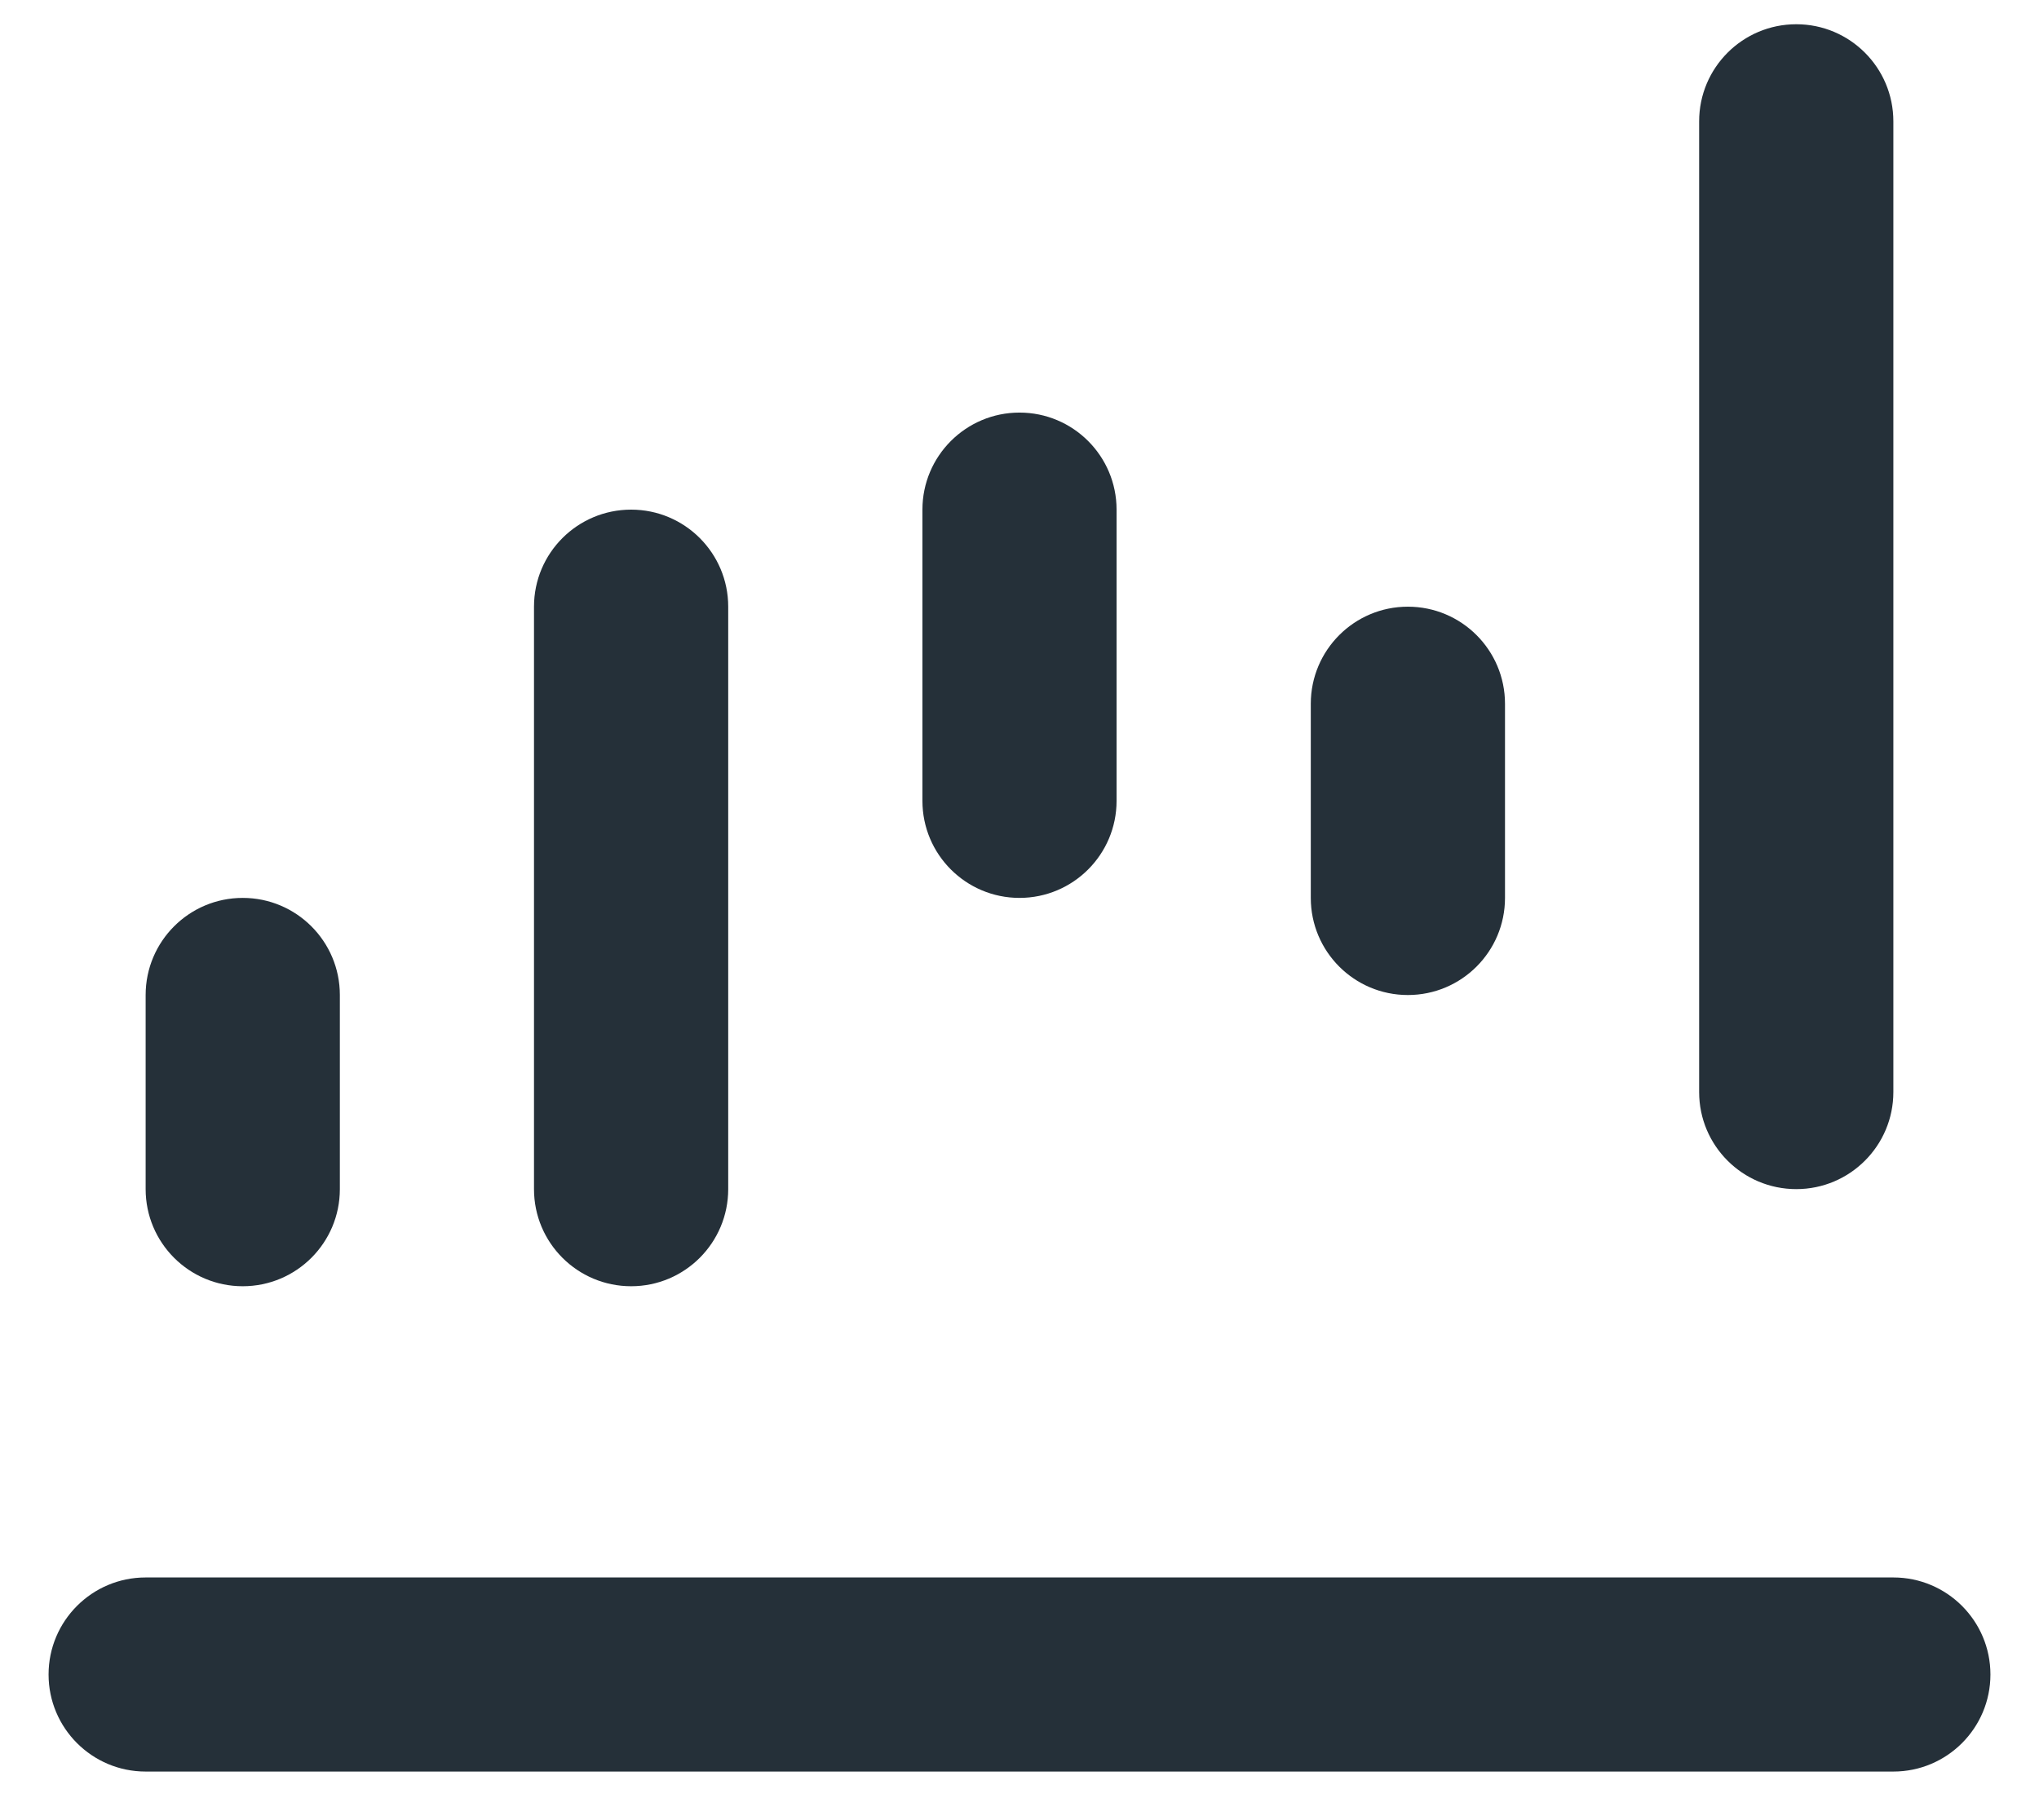 <svg width="28" height="25" viewBox="0 0 28 25" fill="none" xmlns="http://www.w3.org/2000/svg">
<path fill-rule="evenodd" clip-rule="evenodd" d="M26 1.667C26 0.93 25.403 0.333 24.667 0.333C23.93 0.333 23.333 0.93 23.333 1.667V15C23.333 15.736 23.93 16.333 24.667 16.333C25.403 16.333 26 15.736 26 15V1.667ZM14 5.667C14.736 5.667 15.333 6.264 15.333 7V11C15.333 11.736 14.736 12.333 14 12.333C13.264 12.333 12.667 11.736 12.667 11V7C12.667 6.264 13.264 5.667 14 5.667ZM4.667 13.667C4.667 12.93 4.07 12.333 3.333 12.333C2.597 12.333 2 12.93 2 13.667V16.333C2 17.07 2.597 17.667 3.333 17.667C4.07 17.667 4.667 17.07 4.667 16.333V13.667ZM2 21.667C1.264 21.667 0.667 22.264 0.667 23C0.667 23.736 1.264 24.333 2 24.333H26C26.736 24.333 27.333 23.736 27.333 23C27.333 22.264 26.736 21.667 26 21.667H2ZM10 8.333C10 7.597 9.403 7 8.667 7C7.93 7 7.333 7.597 7.333 8.333V16.333C7.333 17.07 7.93 17.667 8.667 17.667C9.403 17.667 10 17.07 10 16.333V8.333ZM19.333 8.333C20.07 8.333 20.667 8.93 20.667 9.667V12.333C20.667 13.07 20.07 13.667 19.333 13.667C18.597 13.667 18 13.07 18 12.333V9.667C18 8.93 18.597 8.333 19.333 8.333Z" fill="#253039"/>
</svg>
